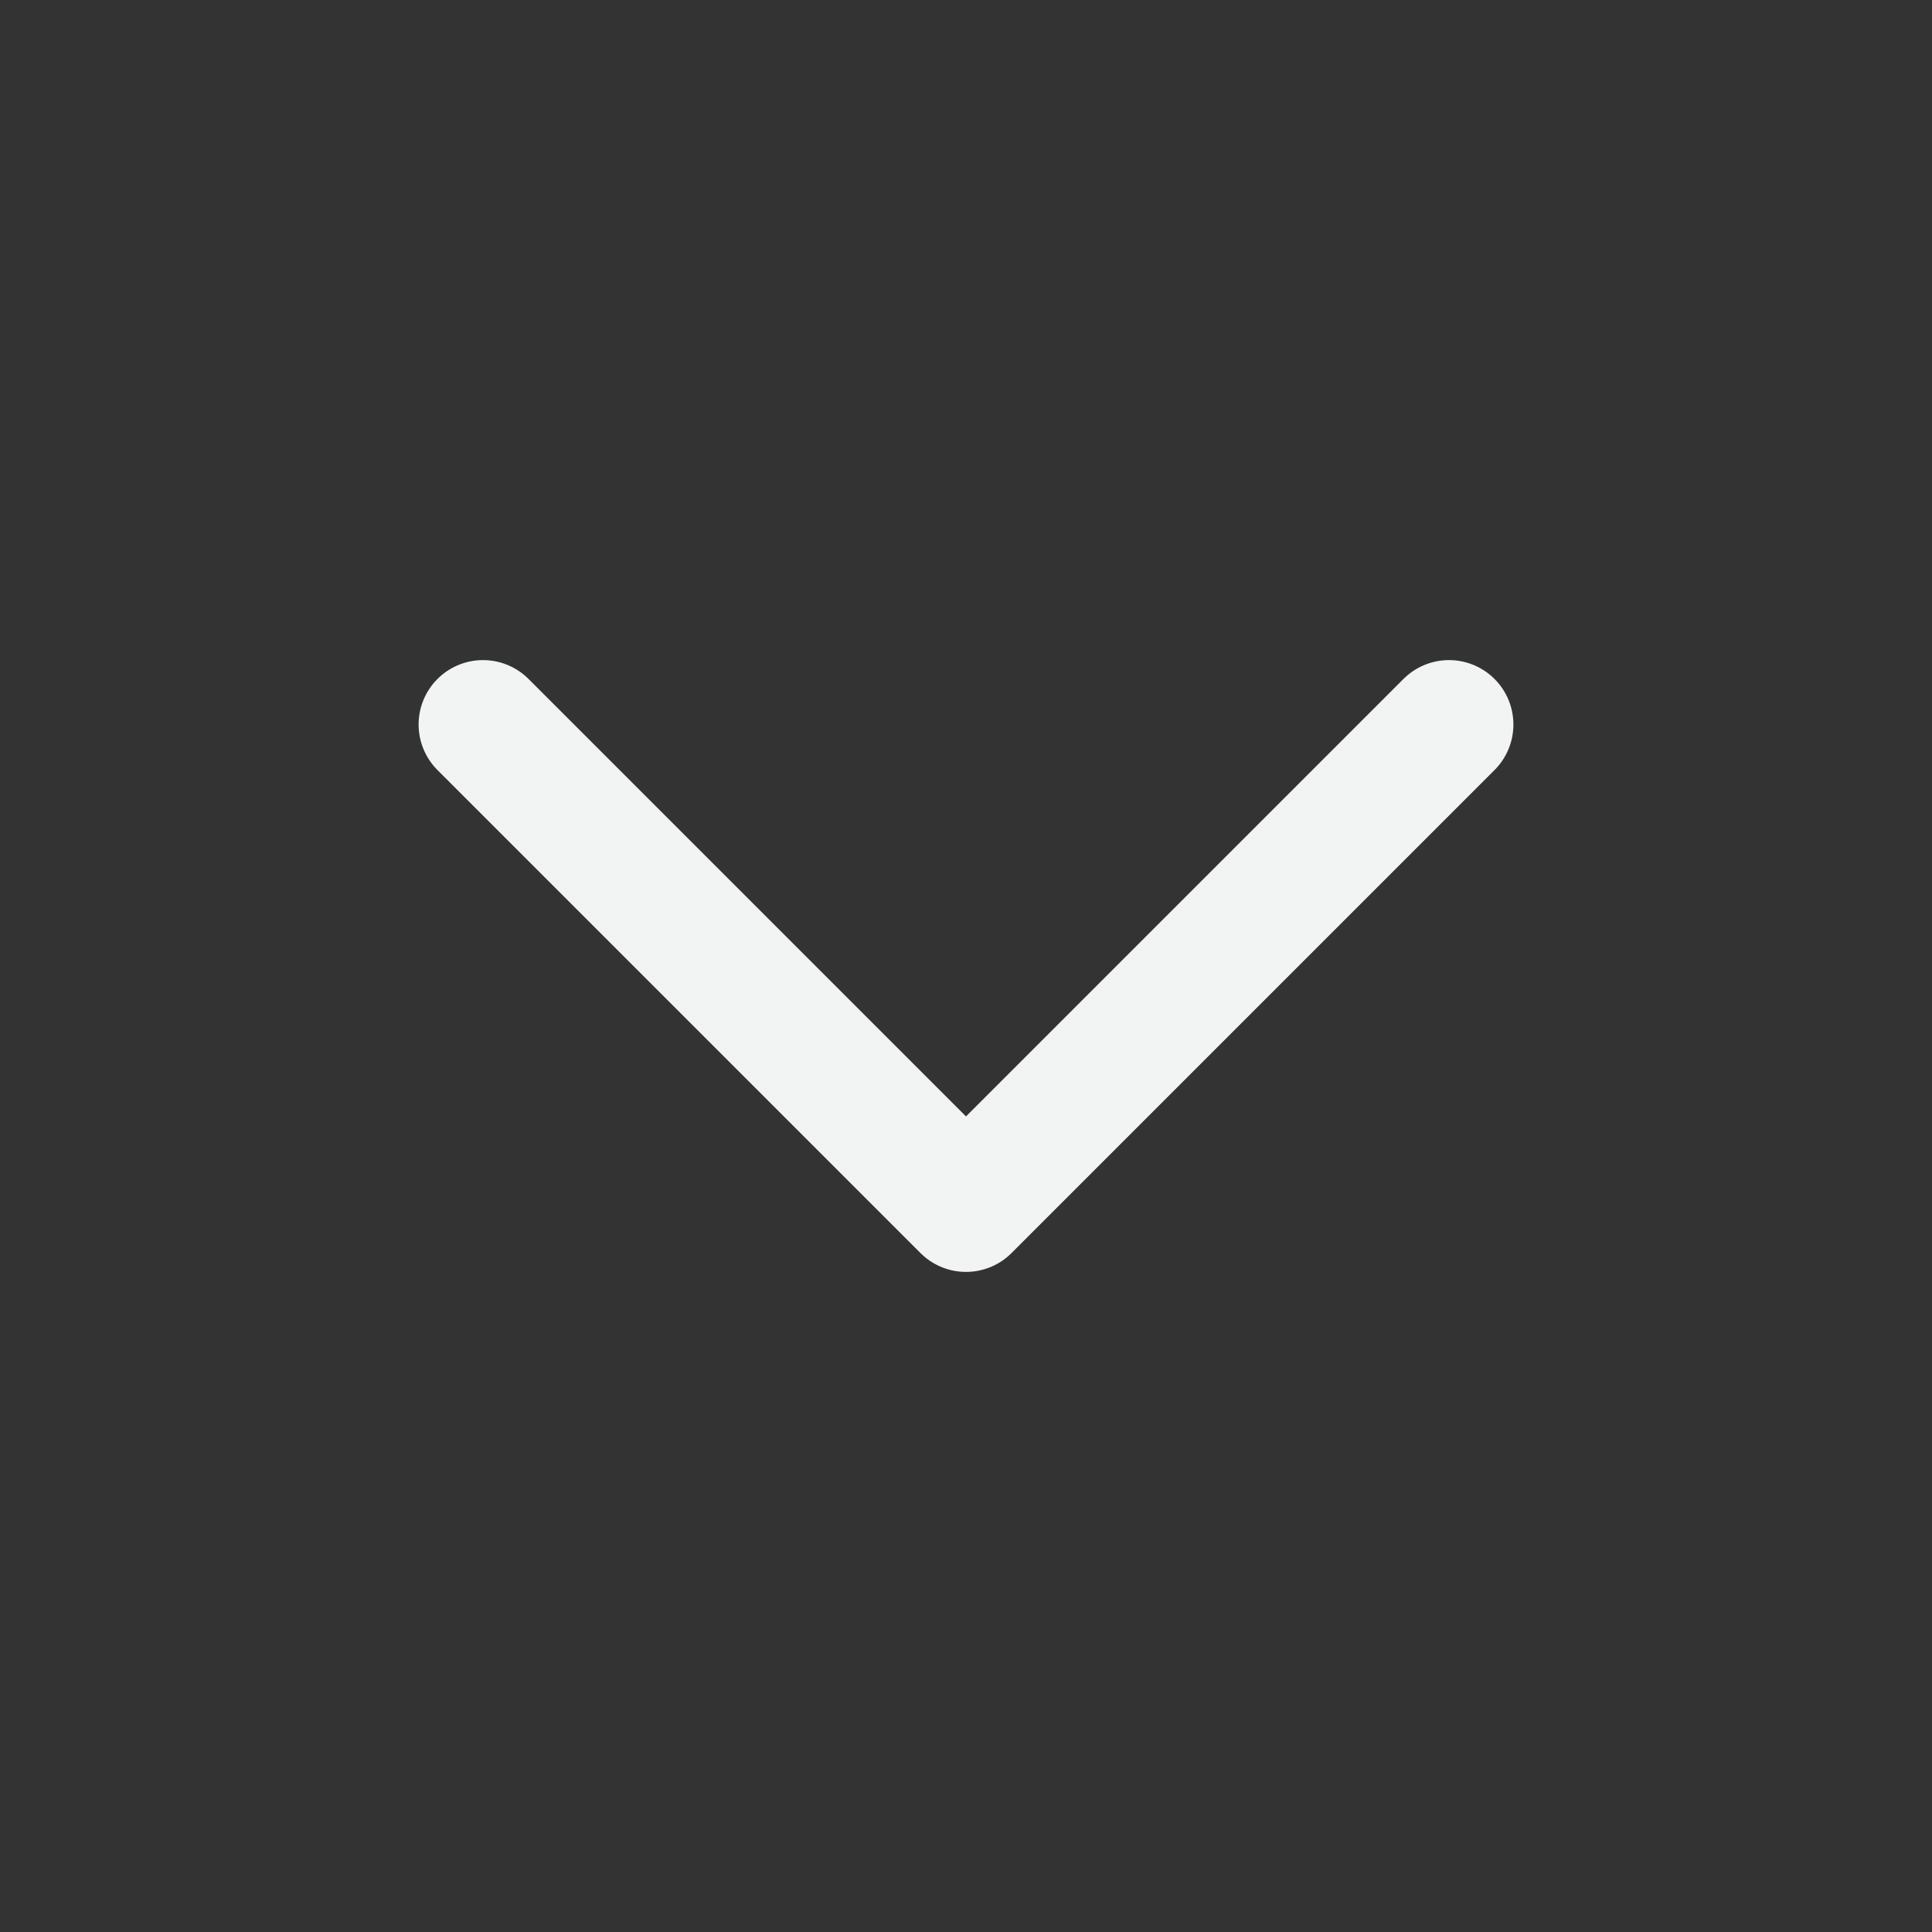 <svg width="30" height="30" viewBox="0 0 30 30" fill="none" xmlns="http://www.w3.org/2000/svg">
<rect x="0" y="0" width="30" height="30" fill="#333333" stroke="none"/>
<g id="fi:chevron-left">
<path id="Vector" d="M22.5 11.25L15 18.75L7.5 11.25" stroke="#F2F3F3" stroke-width="2" stroke-linecap="round" stroke-linejoin="round"/>
</g>
</svg>

